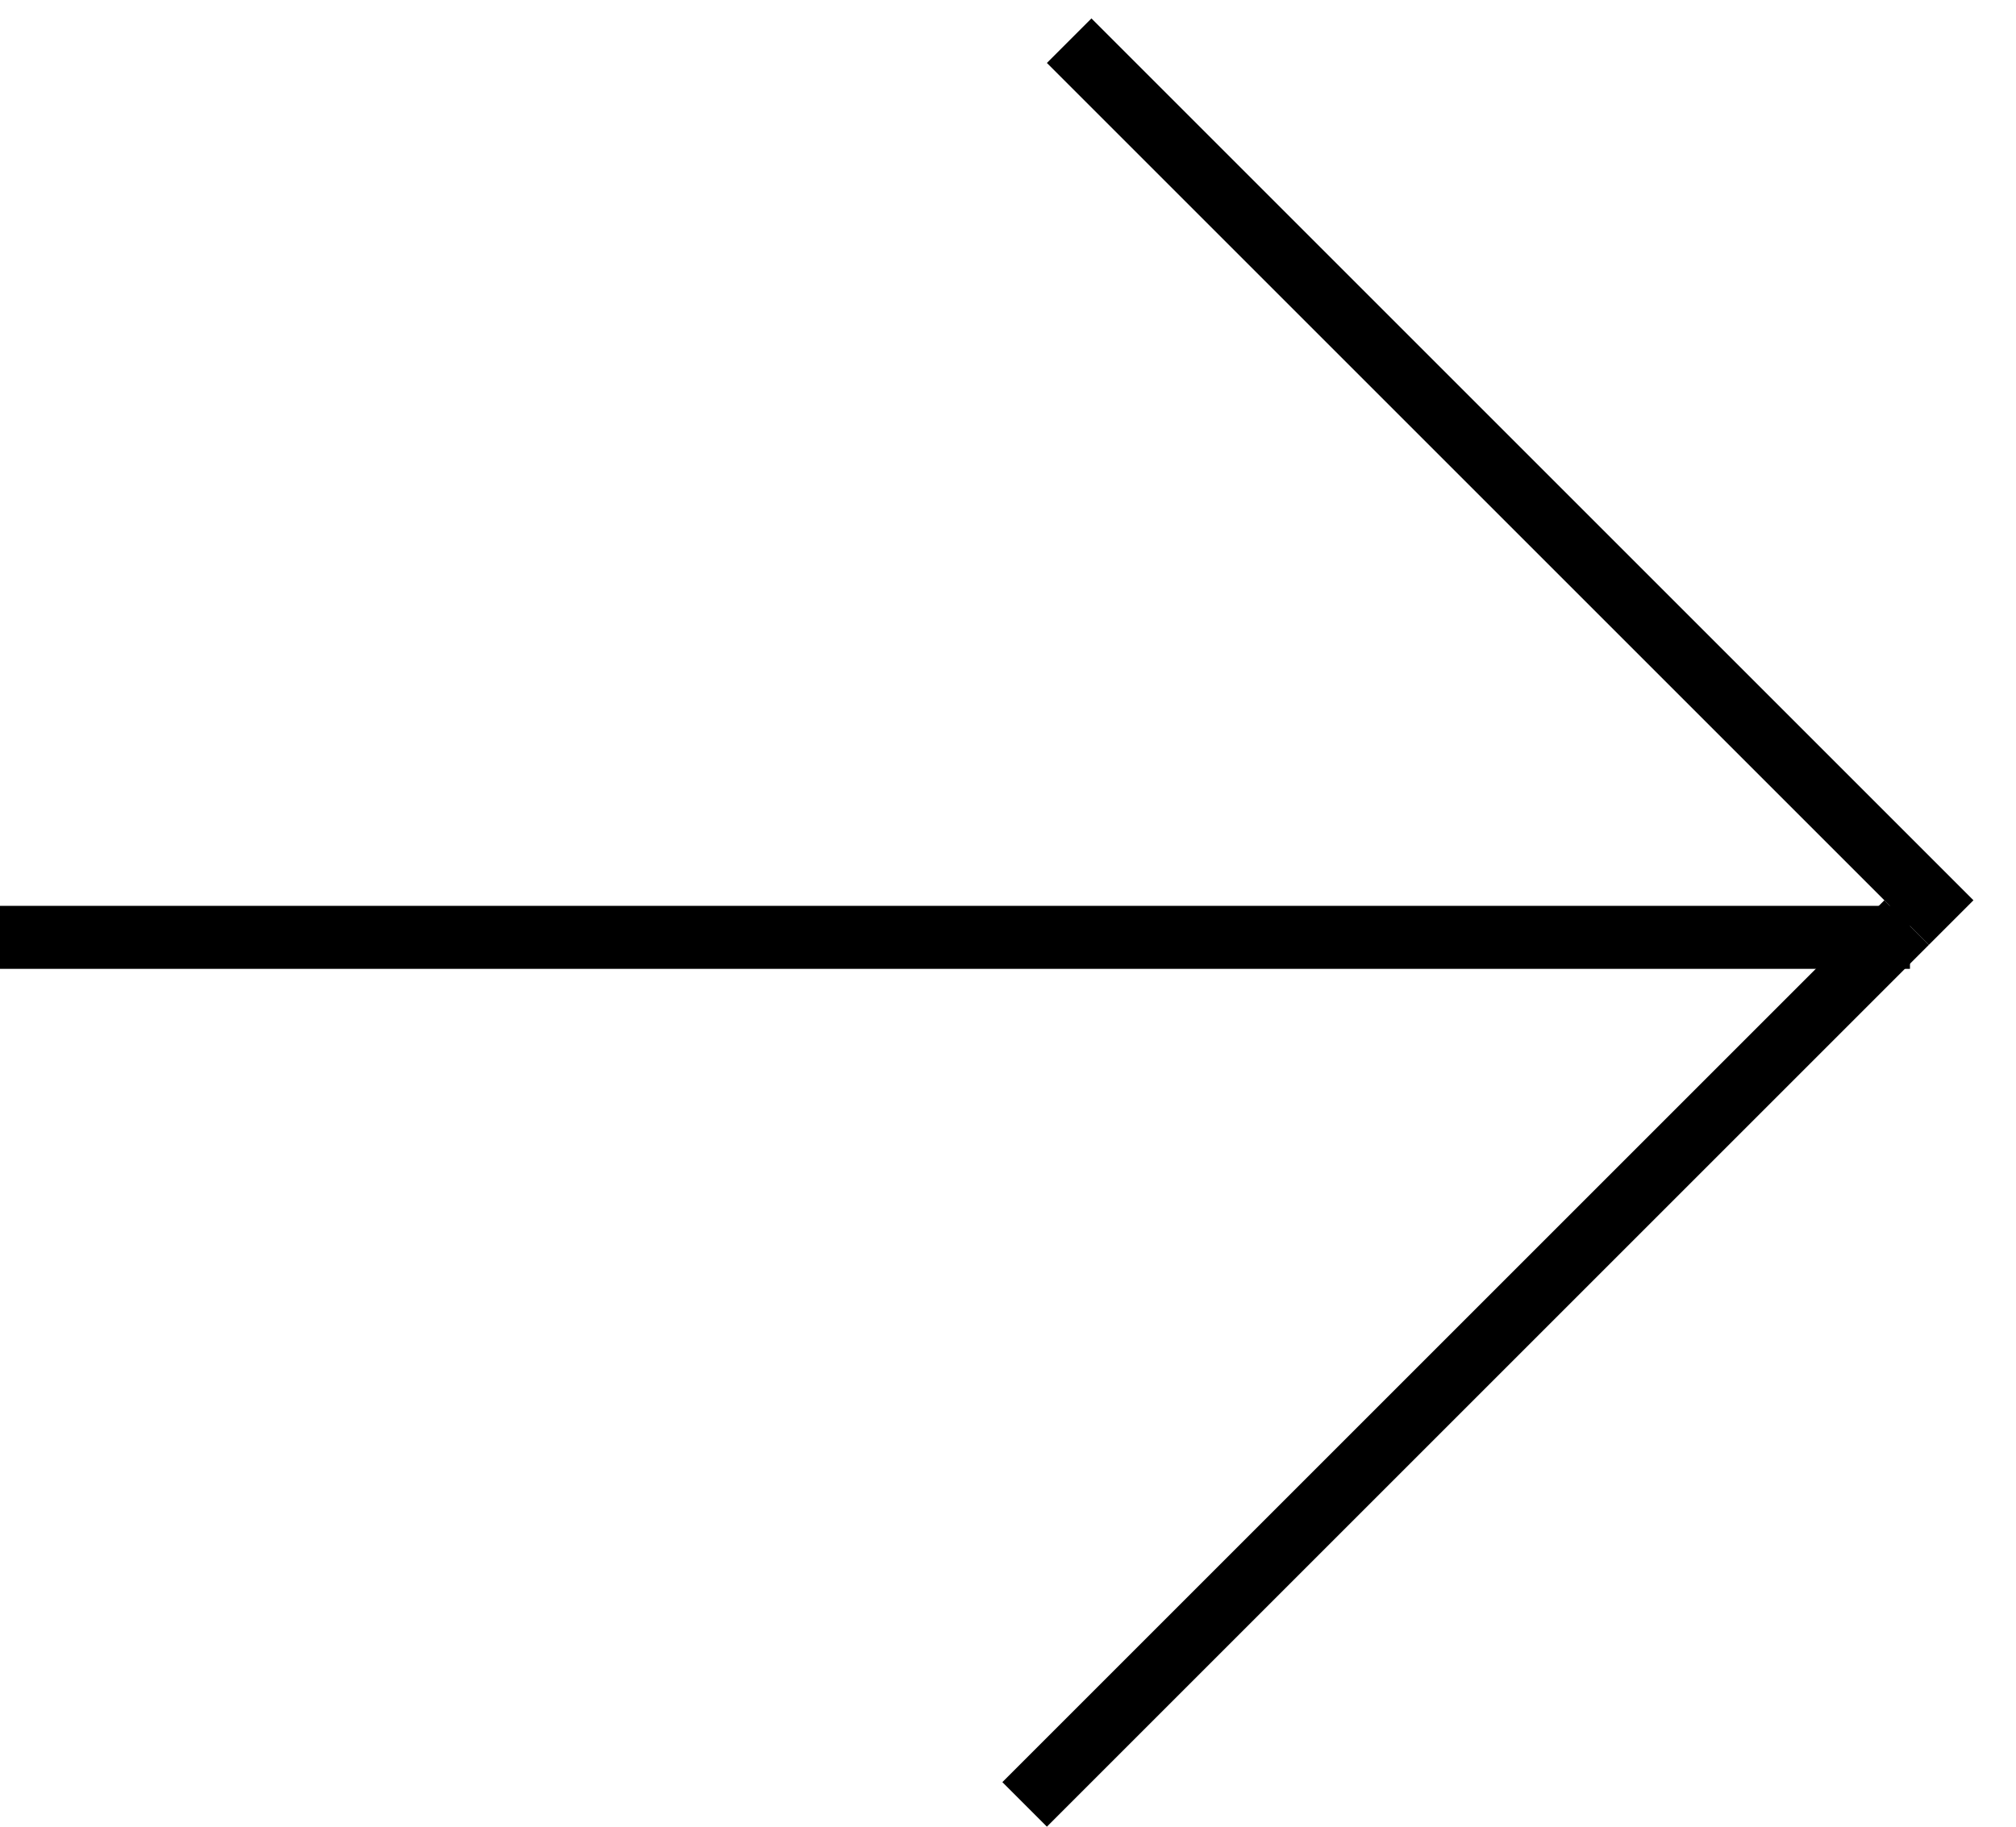 <svg width="32" height="29" viewBox="0 0 32 29" fill="none" xmlns="http://www.w3.org/2000/svg">
<line x1="16.971" y1="0.646" x2="30.971" y2="14.646" stroke="black"/>
<line x1="16.264" y1="28.646" x2="30.264" y2="14.646" stroke="black"/>
<line x1="30.317" y1="14.881" x2="5.71767e-05" y2="14.881" stroke="black"/>
</svg>
